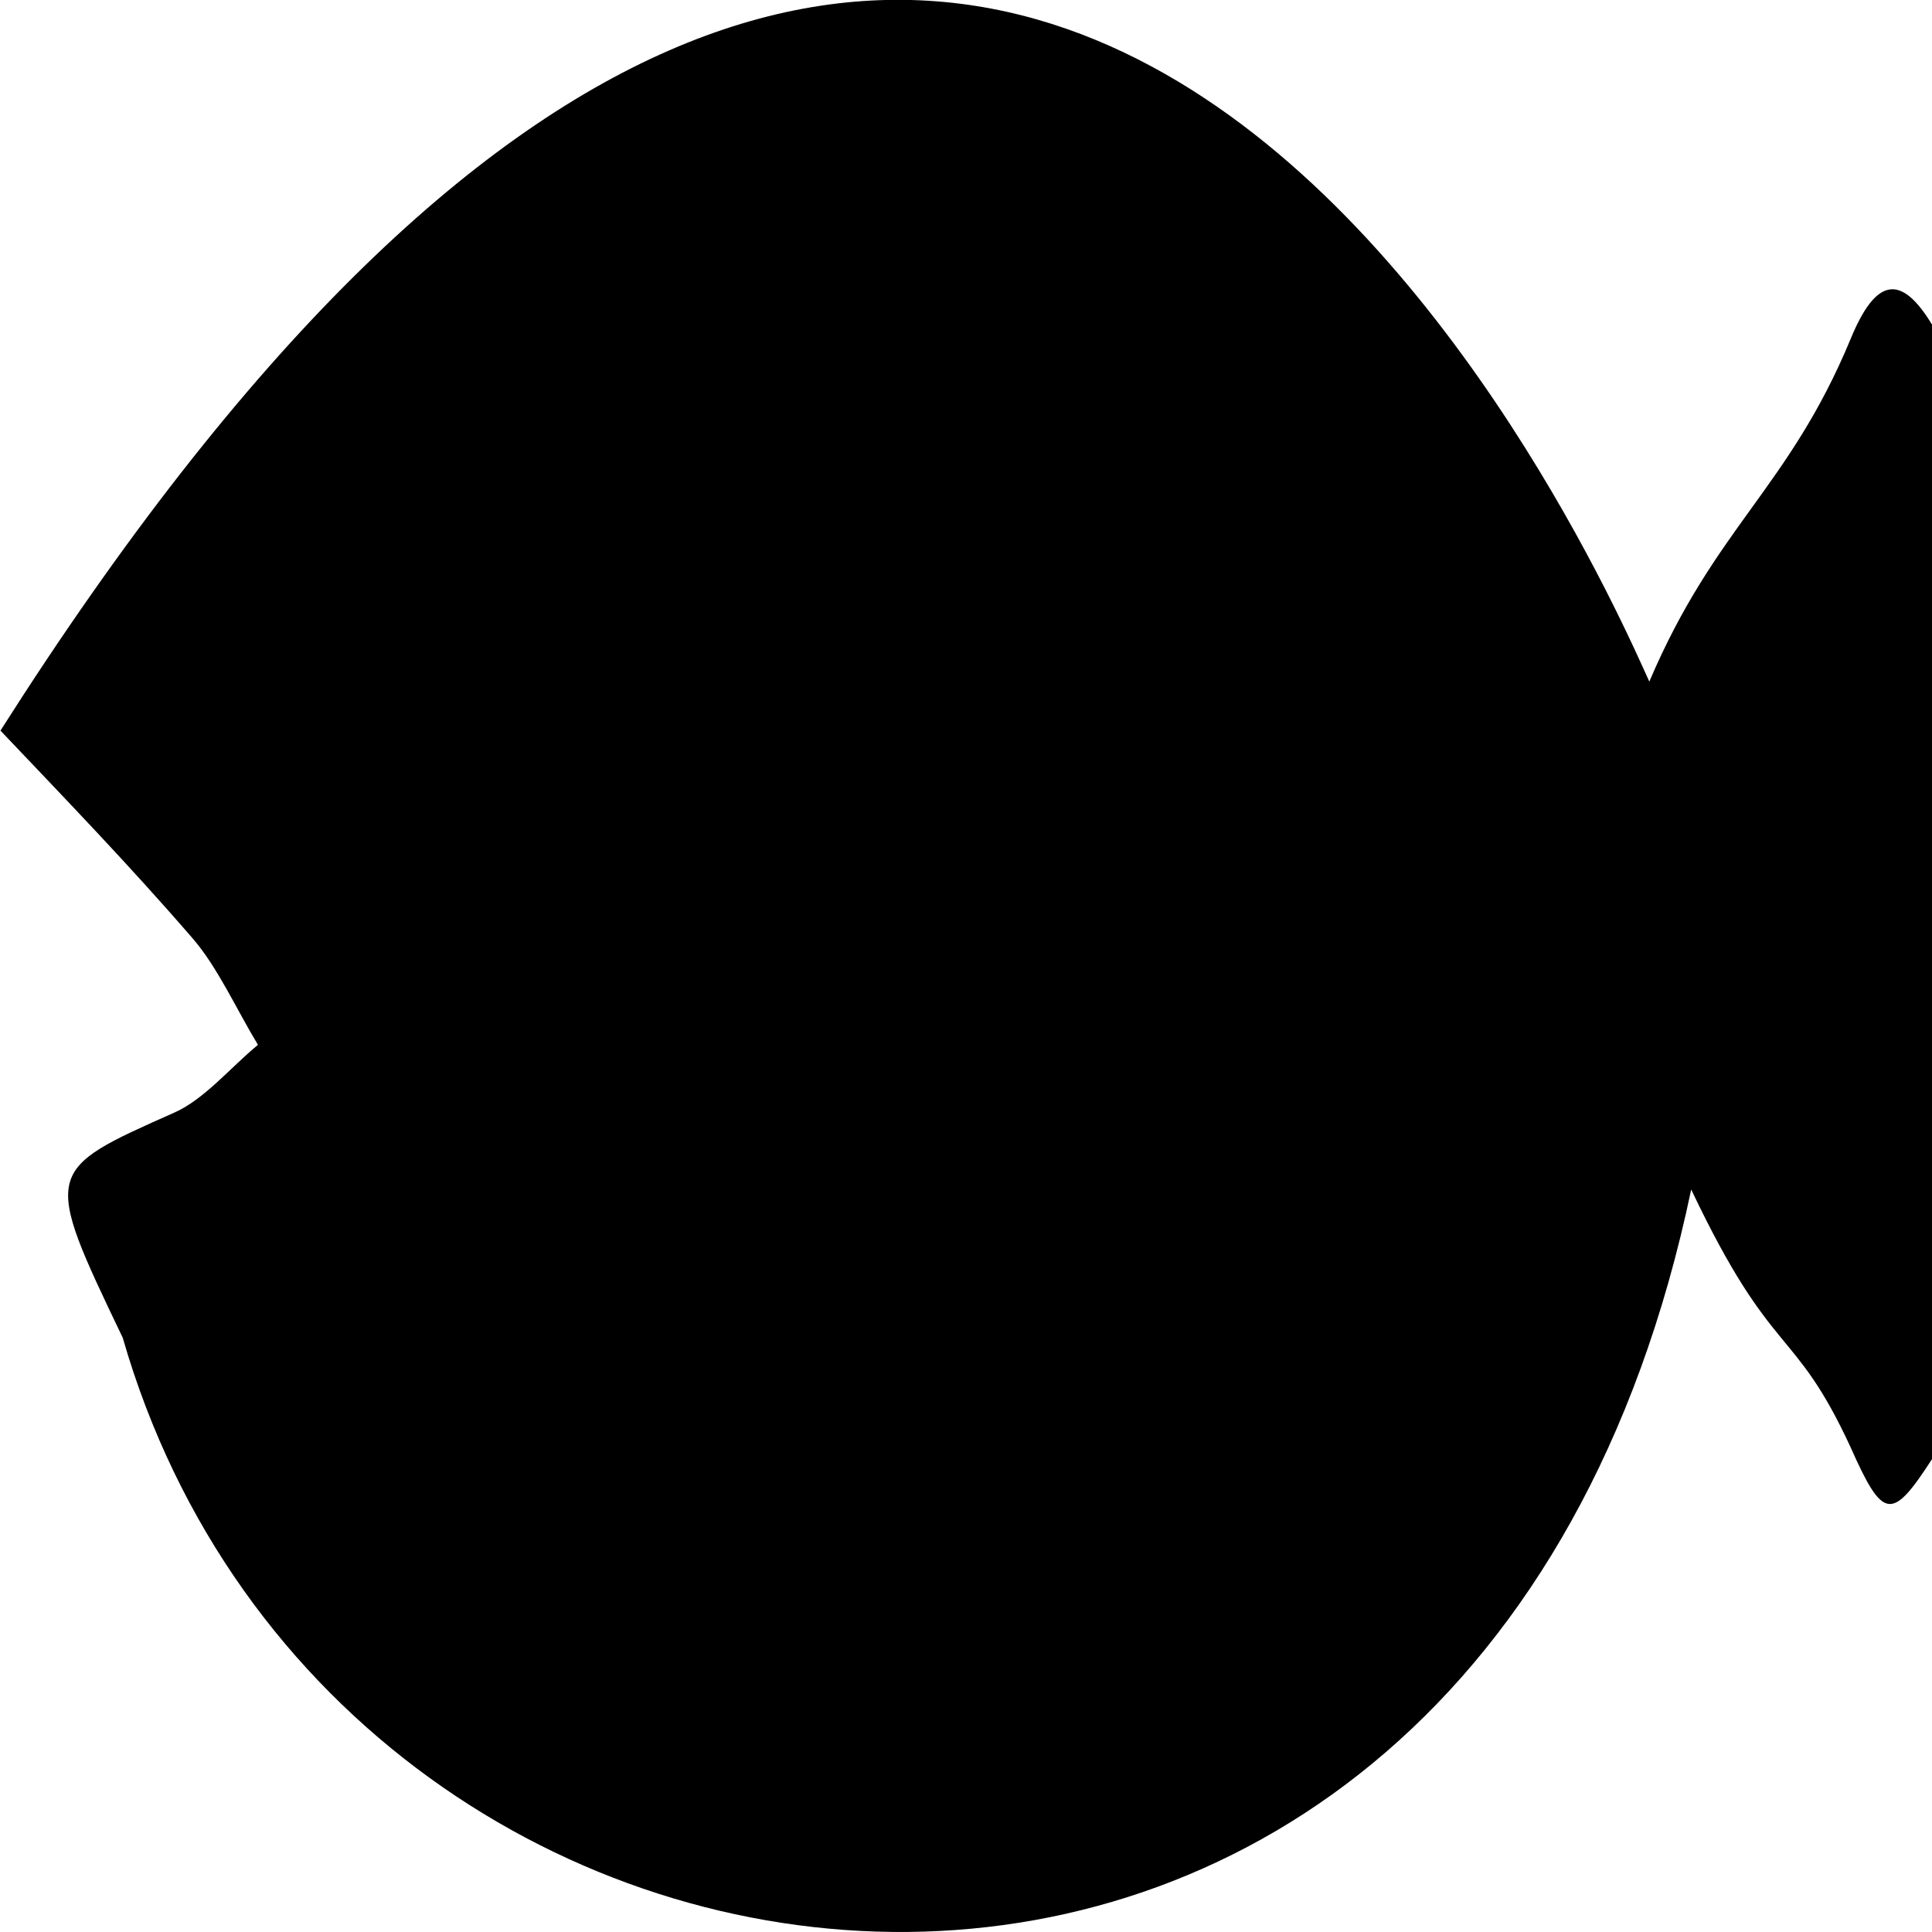 <svg id="Layer_1" data-name="Layer 1" xmlns="http://www.w3.org/2000/svg" viewBox="0 0 125 125"><title>fish</title><path d="M144.15,44.05c-4,9.61-8.74,12.11-13,22.11-3.16-7-42.63-97.62-106.68,3.17,4.16,4.38,8.39,8.76,12.44,13.45,1.61,1.86,2.82,4.57,4.22,6.88-1.79,1.48-3.48,3.53-5.4,4.38-8.47,3.77-8.55,3.72-3.35,14.57,14.09,48.91,87.58,56.81,101.48-9.59,5.29,11.14,6.62,8.69,10.31,16.67,2.11,4.75,2.67,4.8,5.3.73V43.11C147.44,39.73,145.8,40,144.15,44.05Z" transform="translate(-24.44 -22.06)"/></svg>